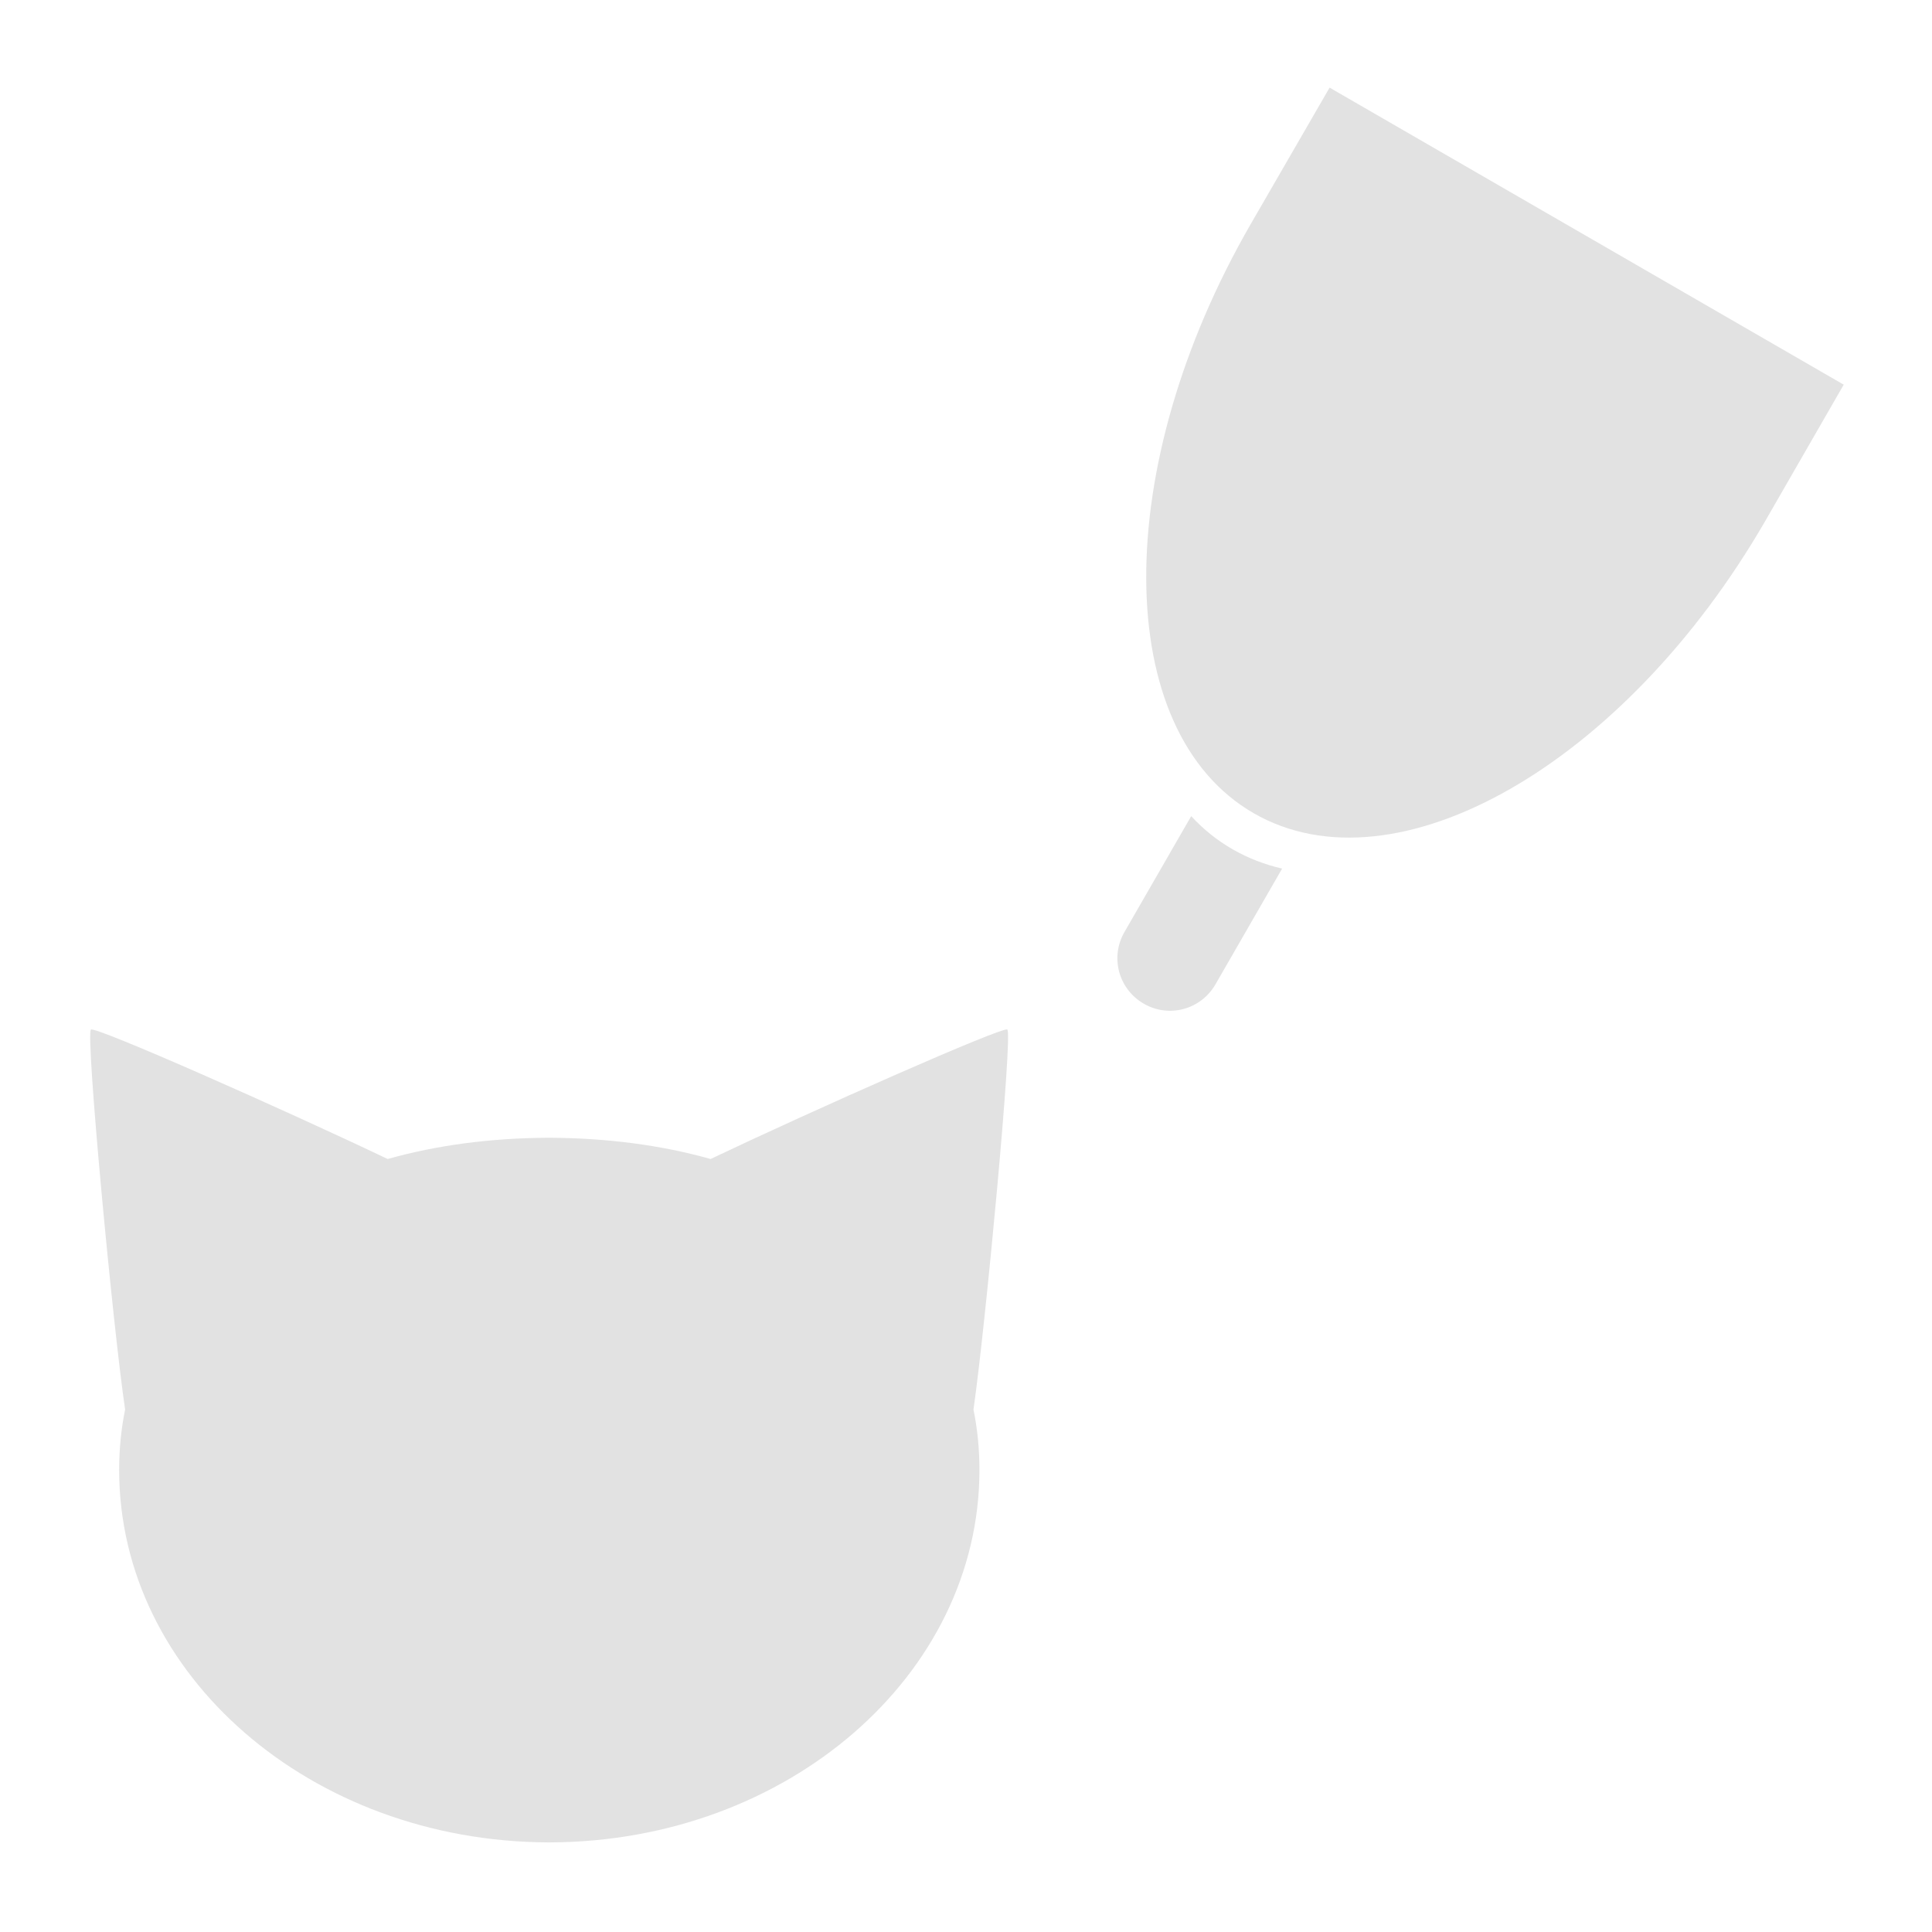 <?xml version="1.0" encoding="UTF-8" standalone="no"?>
<!-- Created with Inkscape (http://www.inkscape.org/) -->

<svg
   width="22"
   height="22"
   viewBox="0 0 5.821 5.821"
   version="1.1"
   id="svg5"
   inkscape:version="1.3 (0e150ed6c4, 2023-07-21)"
   sodipodi:docname="light_pressure_smudlen_off.svg"
   xmlns:inkscape="http://www.inkscape.org/namespaces/inkscape"
   xmlns:sodipodi="http://sodipodi.sourceforge.net/DTD/sodipodi-0.dtd"
   xmlns="http://www.w3.org/2000/svg"
   xmlns:svg="http://www.w3.org/2000/svg">
  <sodipodi:namedview
     id="namedview7"
     pagecolor="#b1b1b1"
     bordercolor="#000000"
     borderopacity="0.25"
     inkscape:showpageshadow="2"
     inkscape:pageopacity="0"
     inkscape:pagecheckerboard="0"
     inkscape:deskcolor="#d1d1d1"
     inkscape:document-units="px"
     showgrid="true"
     inkscape:zoom="19.02887"
     inkscape:cx="-7.9878627"
     inkscape:cy="8.119242"
     inkscape:window-width="1920"
     inkscape:window-height="1017"
     inkscape:window-x="1040"
     inkscape:window-y="1079"
     inkscape:window-maximized="1"
     inkscape:current-layer="layer1"
     showguides="true">
    <inkscape:grid
       type="xygrid"
       id="grid9724"
       originx="0"
       originy="0"
       spacingy="1"
       spacingx="1"
       units="px"
       visible="true" />
    <sodipodi:guide
       position="2.91,5.821"
       orientation="0,-1"
       id="guide23795"
       inkscape:locked="false" />
    <sodipodi:guide
       position="5.555,5.602"
       orientation="1,0"
       id="guide23797"
       inkscape:locked="false" />
    <sodipodi:guide
       position="0.265,0.512"
       orientation="1,0"
       id="guide25253"
       inkscape:locked="false" />
    <sodipodi:guide
       position="0.26,0.263"
       orientation="0,-1"
       id="guide25255"
       inkscape:locked="false" />
    <sodipodi:guide
       position="2.91,5.821"
       orientation="1,0"
       id="guide34408"
       inkscape:locked="false" />
    <sodipodi:guide
       position="5.821,2.91"
       orientation="0,-1"
       id="guide34410"
       inkscape:locked="false" />
  </sodipodi:namedview>
  <defs
     id="defs2">
    <clipPath
       clipPathUnits="userSpaceOnUse"
       id="clipPath8033">
      <path
         id="path8035"
         style="fill:#ffffff;fill-opacity:1;stroke:#000000;stroke-width:0.529;stroke-linecap:round;stroke-linejoin:round;stroke-opacity:1"
         d="m 93.801,183.272 a 4.88,4.986 0 0 0 -4.88,4.986 4.88,4.986 0 0 0 4.88,4.986 4.88,4.986 0 0 0 0.006,-4.5e-4 v 4.5e-4 h 11.552 a 4.88,4.986 0 0 0 4.88,-4.986 4.88,4.986 0 0 0 -4.88,-4.986 H 93.807 a 4.88,4.986 0 0 0 -0.007,0 z" />
    </clipPath>
  </defs>
  <g
     inkscape:label="Layer 1"
     inkscape:groupmode="layer"
     id="layer1">
    <path
       id="path21975"
       style="fill:#e2e2e2;fill-opacity:1;stroke:none;stroke-width:0.086;stroke-linecap:round;stroke-linejoin:round"
       d="m 4.006,0.264 c -0.005,0.009 -0.232,0.401 -0.237,0.41 -0.424,0.734 -0.42,1.529 0.008,1.776 0.428,0.247 1.118,-0.147 1.542,-0.881 0.005,-0.009 0.231,-0.401 0.236,-0.41 z m -0.417,2.195 -0.201,0.349 c -0.044,0.076 -0.018,0.172 0.058,0.216 0.076,0.044 0.172,0.018 0.216,-0.058 l 0.201,-0.349 c -0.052,-0.012 -0.102,-0.031 -0.149,-0.058 -0.047,-0.027 -0.088,-0.06 -0.125,-0.1 z" />
    <path
       id="path1-5"
       style="display:inline;fill:#e2e2e2;fill-opacity:1;stroke:#afafaf;stroke-width:0.013;stroke-linecap:round;stroke-dasharray:none;stroke-opacity:0;paint-order:fill markers stroke"
       d="M 0.274,3.102 C 0.257,3.113 0.34,3.998 0.377,4.247 0.365,4.305 0.359,4.366 0.359,4.429 c 0,0.618 0.578,1.119 1.292,1.122 0.002,8.5e-6 0.004,0 0.006,0 5.204e-4,-1.6e-6 0.001,2.2e-6 0.002,0 0.714,-0.003 1.292,-0.504 1.292,-1.122 0,-0.063 -0.006,-0.124 -0.018,-0.182 C 2.969,3.998 3.052,3.113 3.035,3.102 3.021,3.092 2.452,3.344 2.141,3.492 1.992,3.45 1.829,3.429 1.658,3.428 c -5.198e-4,-1.6e-6 -0.001,1e-6 -0.002,0 -0.002,0 -0.003,-3.6e-6 -0.005,0 h -0.002 C 1.48,3.429 1.317,3.45 1.168,3.492 0.858,3.344 0.289,3.092 0.274,3.102 Z" />
  </g>
</svg>
